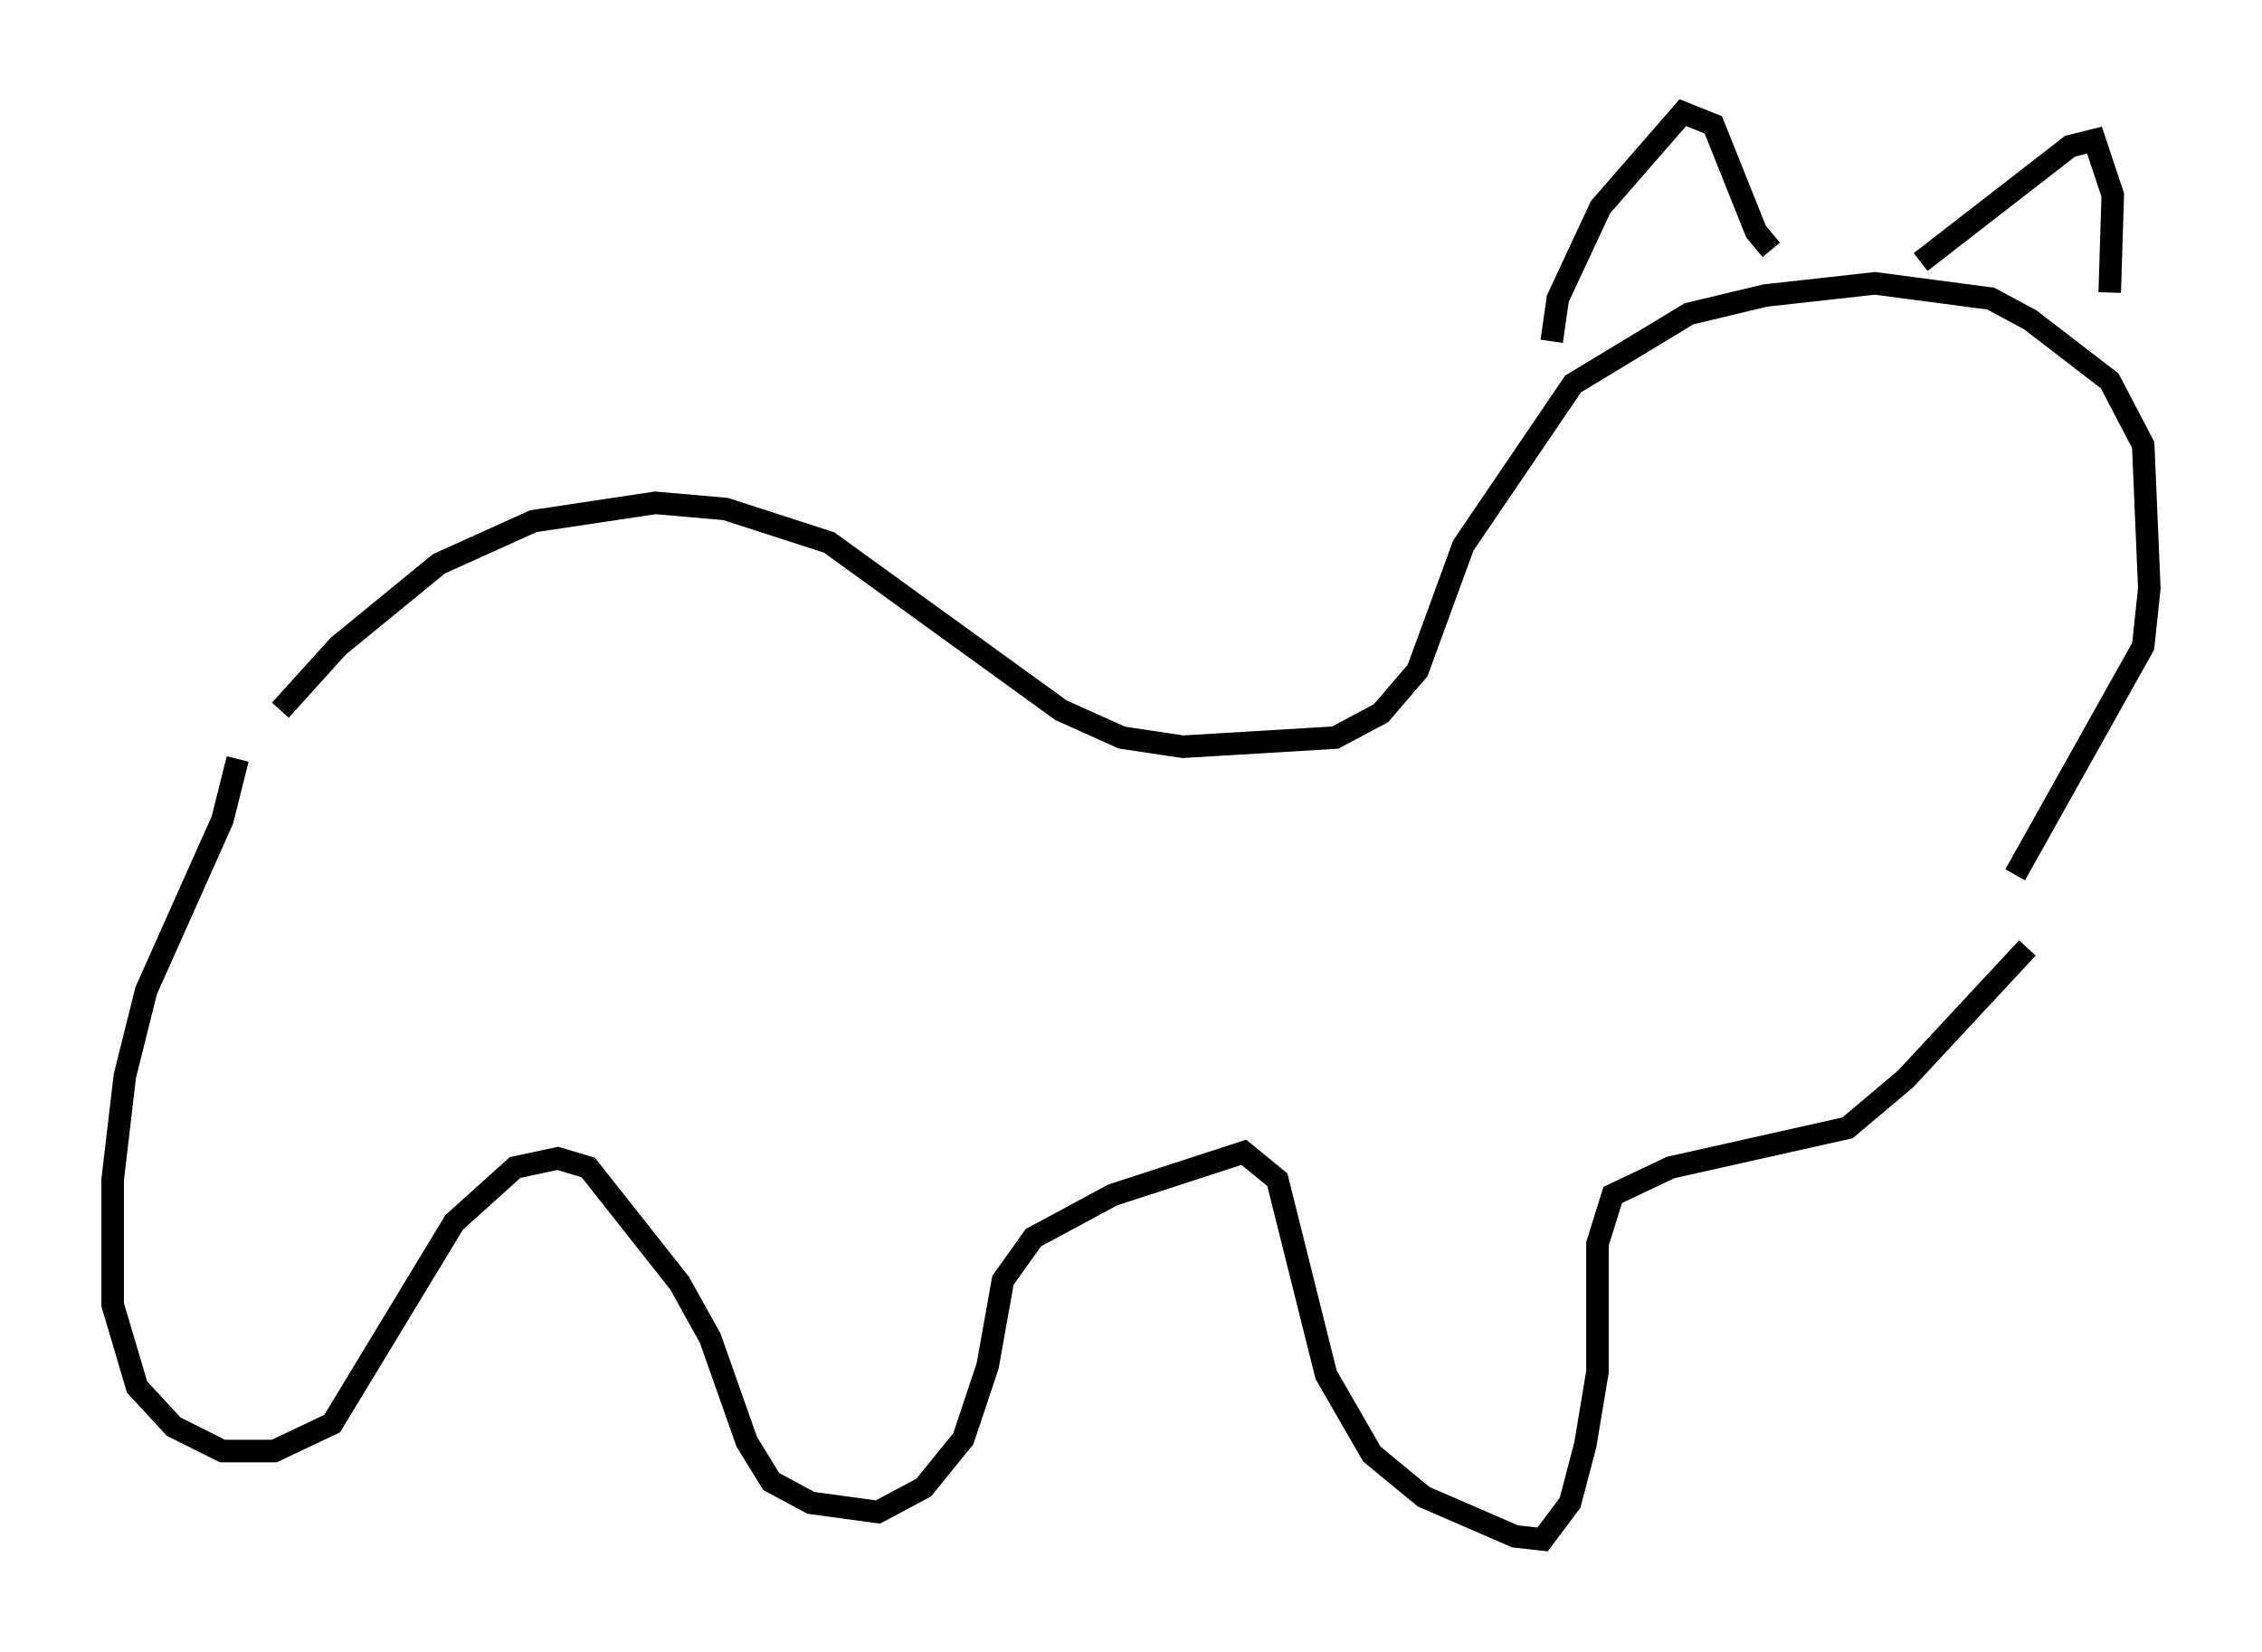 <?xml version="1.0" encoding="utf-8" ?>
<svg baseProfile="full" height="73.328" version="1.1" width="100.391" xmlns="http://www.w3.org/2000/svg" xmlns:ev="http://www.w3.org/2001/xml-events" xmlns:xlink="http://www.w3.org/1999/xlink"><defs /><rect fill="white" height="73.328" width="100.391" x="0" y="0" /><path d="M11.495, 33.281 m0.947, -1.759 l2.571, -2.842 4.465, -3.654 l4.195, -1.894 5.413, -0.812 l3.112, 0.271 4.601, 1.488 l10.284, 7.442 2.706, 1.218 l2.706, 0.406 6.766, -0.406 l2.03, -1.083 1.624, -1.894 l2.03, -5.548 4.871, -7.172 l5.142, -3.112 3.383, -0.812 l4.871, -0.541 5.142, 0.677 l1.759, 0.947 3.518, 2.706 l1.488, 2.842 0.271, 6.36 l-0.271, 2.571 -5.683, 10.149 m-20.568, -23.68 l0.271, -1.894 1.894, -4.059 l3.654, -4.195 1.353, 0.541 l1.894, 4.736 0.677, 0.812 m6.631, 0.541 l6.631, -5.142 1.083, -0.271 l0.812, 2.436 -0.135, 4.33 m-3.654, 29.093 l-5.413, 5.819 -2.571, 2.165 l-7.848, 1.759 -2.571, 1.218 l-0.677, 2.165 0.0, 5.683 l-0.541, 3.248 -0.677, 2.571 l-1.218, 1.624 -1.218, -0.135 l-4.059, -1.759 -2.3, -1.894 l-2.03, -3.518 -2.165, -8.66 l-1.488, -1.218 -5.819, 1.894 l-3.518, 1.894 -1.353, 1.894 l-0.677, 3.789 -1.083, 3.248 l-1.759, 2.165 -2.03, 1.083 l-2.977, -0.406 -1.759, -0.947 l-1.083, -1.759 -1.624, -4.601 l-1.353, -2.436 -4.059, -5.142 l-1.353, -0.406 -1.894, 0.406 l-2.706, 2.436 -5.413, 8.931 l-2.571, 1.218 -2.3, 0.0 l-2.165, -1.083 -1.624, -1.759 l-1.083, -3.654 0.0, -5.548 l0.541, -4.601 0.947, -3.789 l3.383, -7.578 0.677, -2.706 " fill="none" stroke="black" stroke-width="1" /></svg>